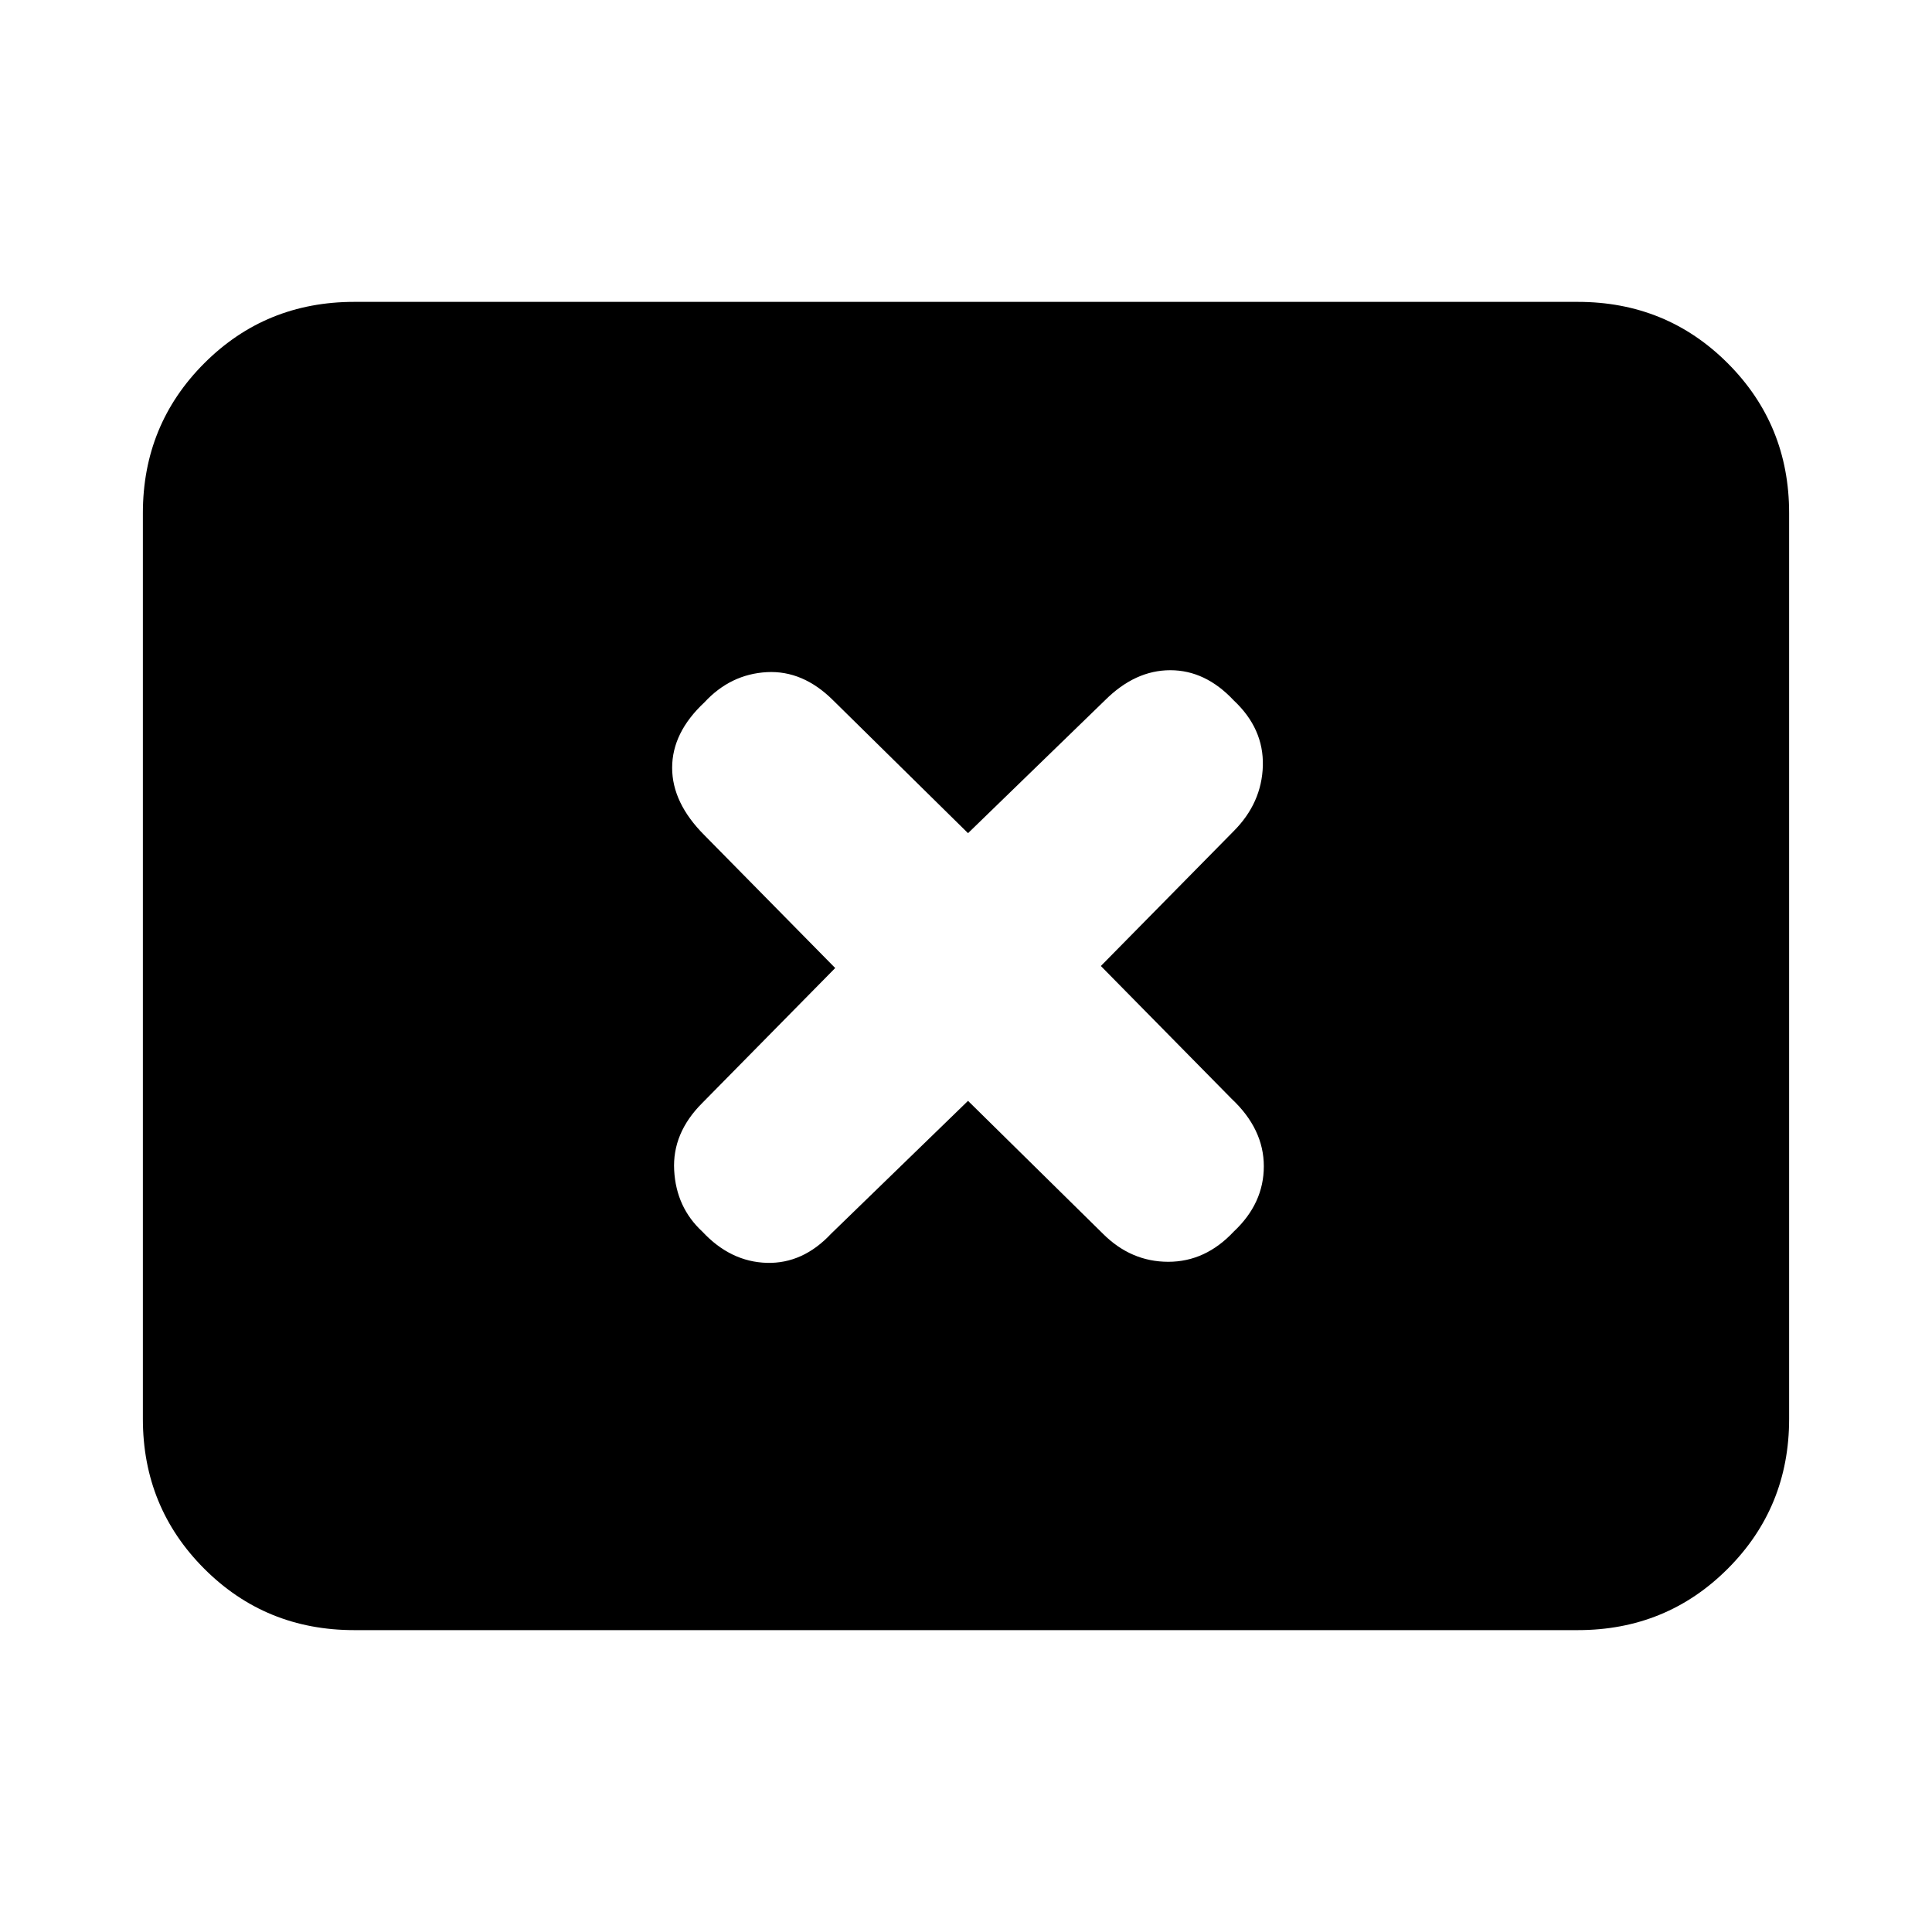 <svg xmlns="http://www.w3.org/2000/svg" height="20" width="20"><path d="M7.271 12.75q.291.312.667.323.374.01.666-.302l1.417-1.375 1.396 1.375q.291.291.677.291.385 0 .677-.312.312-.292.312-.677 0-.385-.333-.698L11.396 10l1.375-1.396q.291-.292.302-.677.01-.385-.302-.677-.292-.312-.656-.312-.365 0-.677.312l-1.417 1.375L8.625 7.25q-.313-.312-.687-.292-.376.021-.646.313-.334.312-.334.677 0 .364.334.698l1.354 1.375-1.375 1.396q-.313.312-.292.698.021.385.292.635Zm-3.604 4.125q-.917 0-1.552-.635-.636-.636-.636-1.552V5.312q0-.916.636-1.552.635-.635 1.552-.635h12.666q.917 0 1.552.635.636.636.636 1.552v9.376q0 .916-.636 1.552-.635.635-1.552.635Z"/></svg>